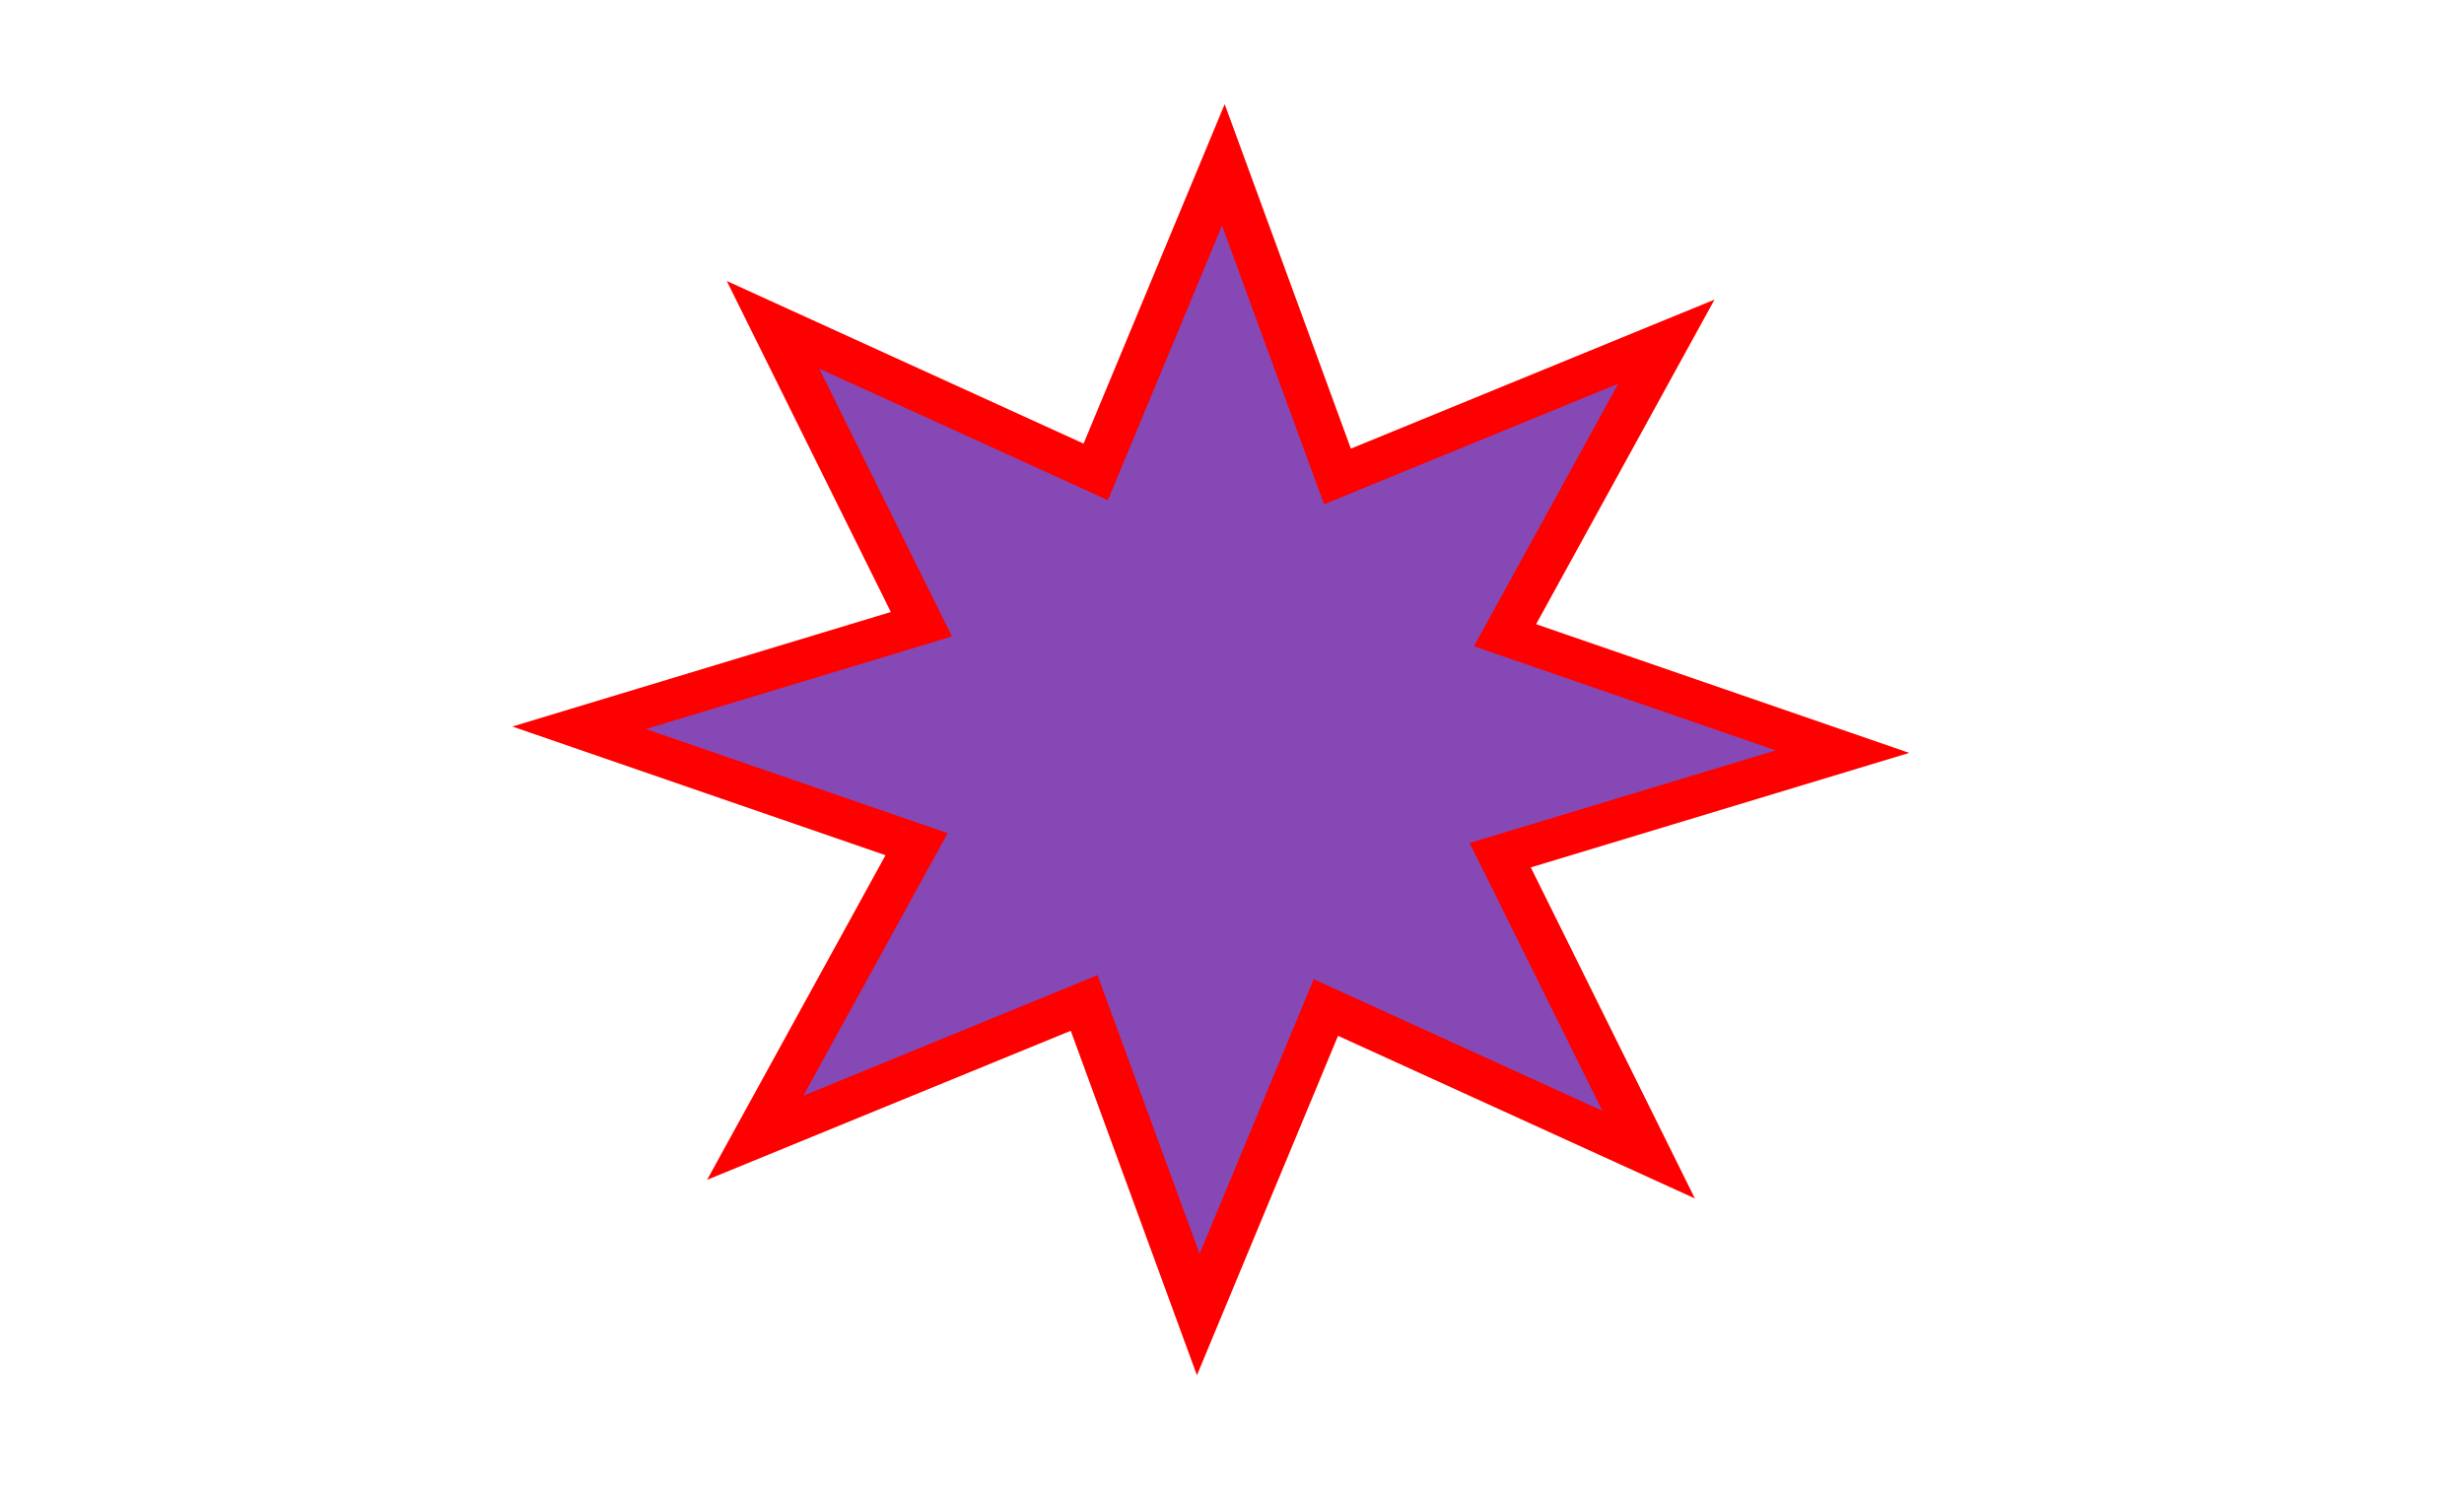 <?xml version="1.0" encoding="UTF-8" standalone="no"?>
<!-- Created with Inkscape (http://www.inkscape.org/) -->

<svg
   xmlns:dc="http://purl.org/dc/elements/1.1/"
   xmlns:cc="http://creativecommons.org/ns#"
   xmlns:rdf="http://www.w3.org/1999/02/22-rdf-syntax-ns#"
   xmlns:svg="http://www.w3.org/2000/svg"
   xmlns="http://www.w3.org/2000/svg"
   xmlns:sodipodi="http://sodipodi.sourceforge.net/DTD/sodipodi-0.dtd"
   xmlns:inkscape="http://www.inkscape.org/namespaces/inkscape"
   width="462"
   height="280"
   viewBox="0 0 462 280"
   id="svg2"
   version="1.1"
   inkscape:version="0.91 r13725"
   sodipodi:docname="240.svg">
  <defs
     id="defs4" />
  <sodipodi:namedview
     id="base"
     pagecolor="#ffffff"
     bordercolor="#666666"
     borderopacity="1.0"
     inkscape:pageopacity="0.0"
     inkscape:pageshadow="2"
     inkscape:zoom="0.94316065"
     inkscape:cx="340.364"
     inkscape:cy="-40.114299"
     inkscape:document-units="px"
     inkscape:current-layer="layer1"
     showgrid="false"
     units="px"
     inkscape:window-width="956"
     inkscape:window-height="1171"
     inkscape:window-x="0"
     inkscape:window-y="0"
     inkscape:window-maximized="0" />
  <g
     inkscape:label="Layer 1"
     inkscape:groupmode="layer"
     id="layer1"
     transform="translate(0,-772.362)">
    <path
       sodipodi:type="star"
       style="fill:#8648b5;fill-opacity:1;stroke:#ff0000;stroke-width:9.779;stroke-miterlimit:4;stroke-dasharray:none;stroke-opacity:1"
       id="path3338"
       sodipodi:sides="8"
       sodipodi:cx="447.88733"
       sodipodi:cy="411.51712"
       sodipodi:r1="138.1431"
       sodipodi:r2="69.071548"
       sodipodi:arg1="-0.040793683"
       sodipodi:arg2="0.3519054"
       inkscape:flatsided="false"
       inkscape:rounded="0"
       inkscape:randomized="0"
       d="m 585.915,405.883 -73.189,29.442 36.746,69.809 -72.571,-30.934 -23.379,75.345 -29.442,-73.189 -69.809,36.746 30.934,-72.571 -75.345,-23.379 73.189,-29.442 -36.746,-69.809 72.571,30.934 23.379,-75.345 29.442,73.189 69.809,-36.746 -30.934,72.571 z"
       transform="matrix(0.856,0.048,-0.052,0.779,-134.966,569.003)" />
  </g>
</svg>
